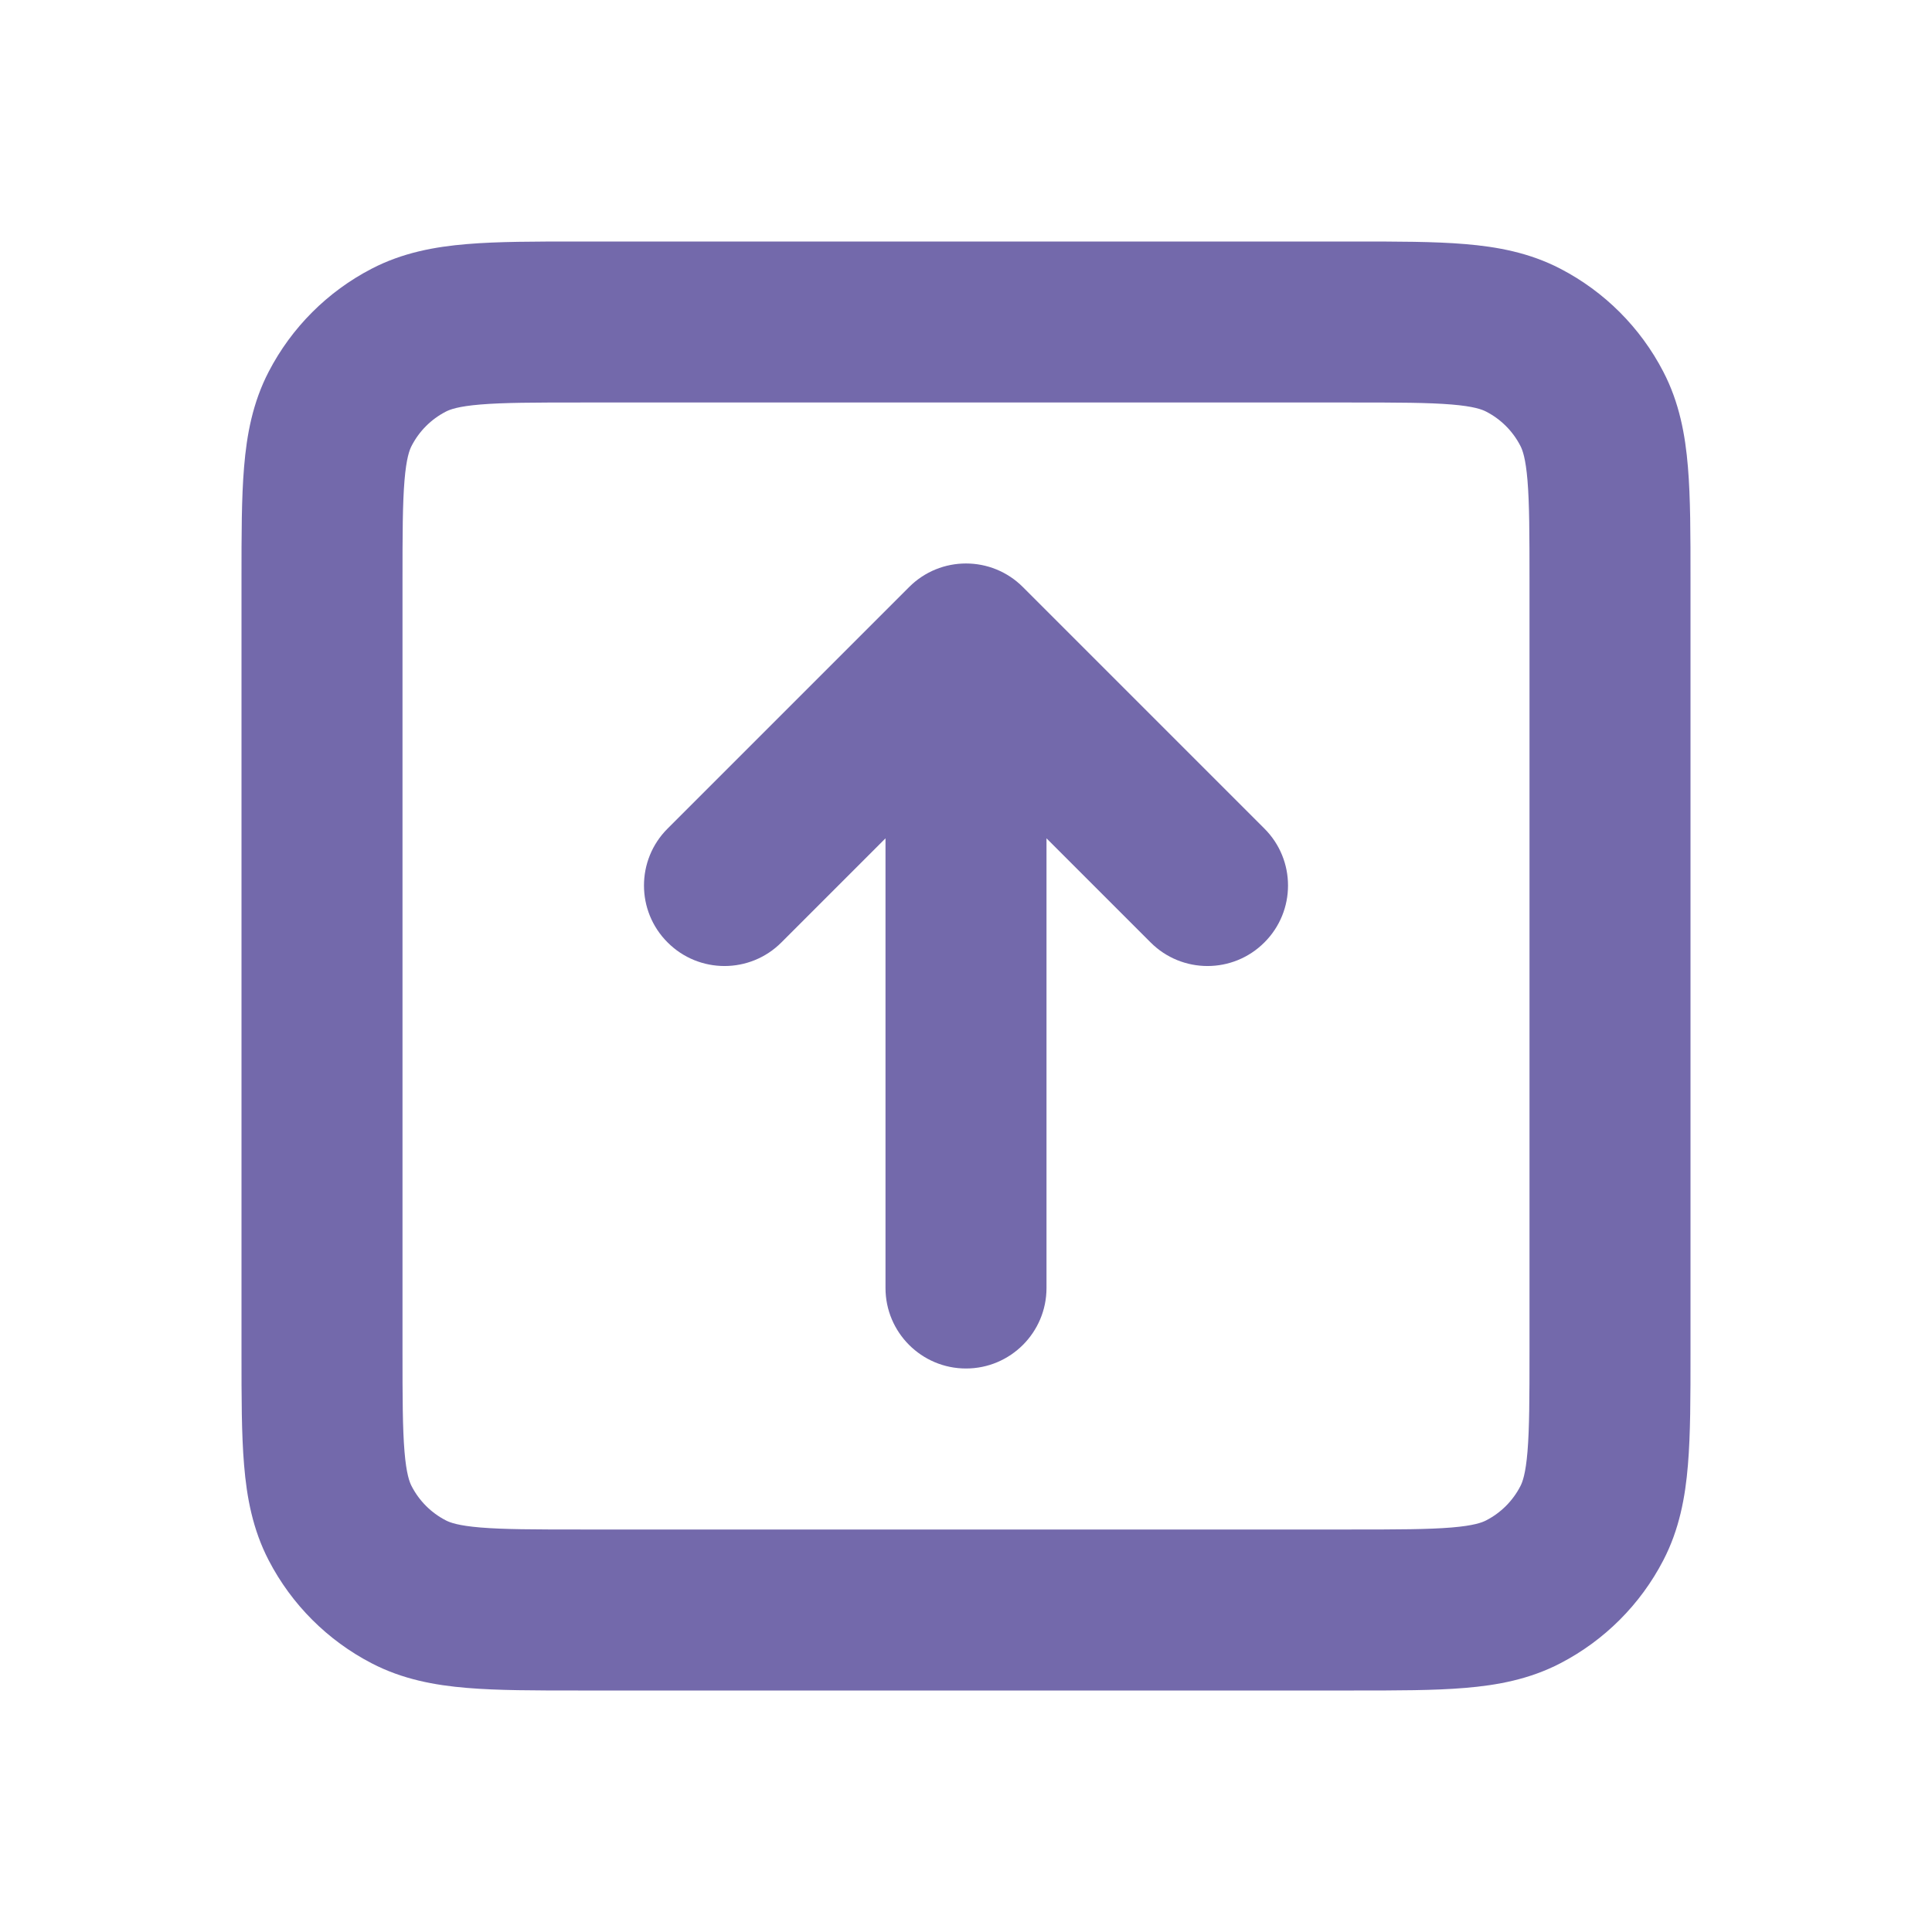 <svg width="24" height="24" viewBox="0 0 24 24" fill="none" xmlns="http://www.w3.org/2000/svg">
<path fill-rule="evenodd" clip-rule="evenodd" d="M7.181 3H16.819C17.355 3 17.818 3 18.198 3.032C18.6 3.065 19 3.139 19.383 3.338C19.931 3.622 20.378 4.069 20.662 4.617C20.861 5 20.935 5.4 20.968 5.802C21 6.182 21 6.645 21 7.181V16.819C21 17.355 21 17.818 20.968 18.198C20.935 18.6 20.861 19 20.662 19.383C20.378 19.931 19.931 20.378 19.383 20.662C19 20.861 18.6 20.935 18.198 20.968C17.818 21 17.355 21 16.819 21H7.181C6.645 21 6.182 21 5.802 20.968C5.4 20.935 5 20.861 4.617 20.662C4.069 20.378 3.622 19.931 3.338 19.383C3.139 19 3.065 18.6 3.032 18.198C3 17.818 3 17.355 3 16.819V7.181C3 6.645 3 6.182 3.032 5.802C3.065 5.4 3.139 5 3.338 4.617C3.622 4.069 4.069 3.622 4.617 3.338C5 3.139 5.4 3.065 5.802 3.032C6.182 3 6.645 3 7.181 3ZM5.967 5.025C5.691 5.048 5.589 5.087 5.539 5.113C5.356 5.207 5.207 5.356 5.113 5.539C5.087 5.589 5.048 5.691 5.025 5.967C5.001 6.255 5 6.634 5 7.22V16.78C5 17.366 5.001 17.745 5.025 18.033C5.048 18.309 5.087 18.411 5.113 18.461C5.207 18.644 5.356 18.793 5.539 18.887C5.589 18.913 5.691 18.952 5.967 18.975C6.255 18.999 6.634 19 7.22 19H16.78C17.366 19 17.745 18.999 18.033 18.975C18.309 18.952 18.411 18.913 18.461 18.887C18.644 18.793 18.793 18.644 18.887 18.461C18.913 18.411 18.952 18.309 18.975 18.033C18.999 17.745 19 17.366 19 16.78V7.22C19 6.634 18.999 6.255 18.975 5.967C18.952 5.691 18.913 5.589 18.887 5.539C18.793 5.356 18.644 5.207 18.461 5.113C18.411 5.087 18.309 5.048 18.033 5.025C17.745 5.001 17.366 5 16.78 5H7.22C6.634 5 6.255 5.001 5.967 5.025Z" fill="#7369AB"/>
<path fill-rule="evenodd" clip-rule="evenodd" d="M12 17C11.448 17 11 16.552 11 16L11 10.414L9.707 11.707C9.317 12.098 8.683 12.098 8.293 11.707C7.902 11.317 7.902 10.683 8.293 10.293L11.293 7.293C11.683 6.902 12.317 6.902 12.707 7.293L15.707 10.293C16.098 10.683 16.098 11.317 15.707 11.707C15.317 12.098 14.683 12.098 14.293 11.707L13 10.414L13 16C13 16.552 12.552 17 12 17Z" fill="#7369AB"/>
</svg>
